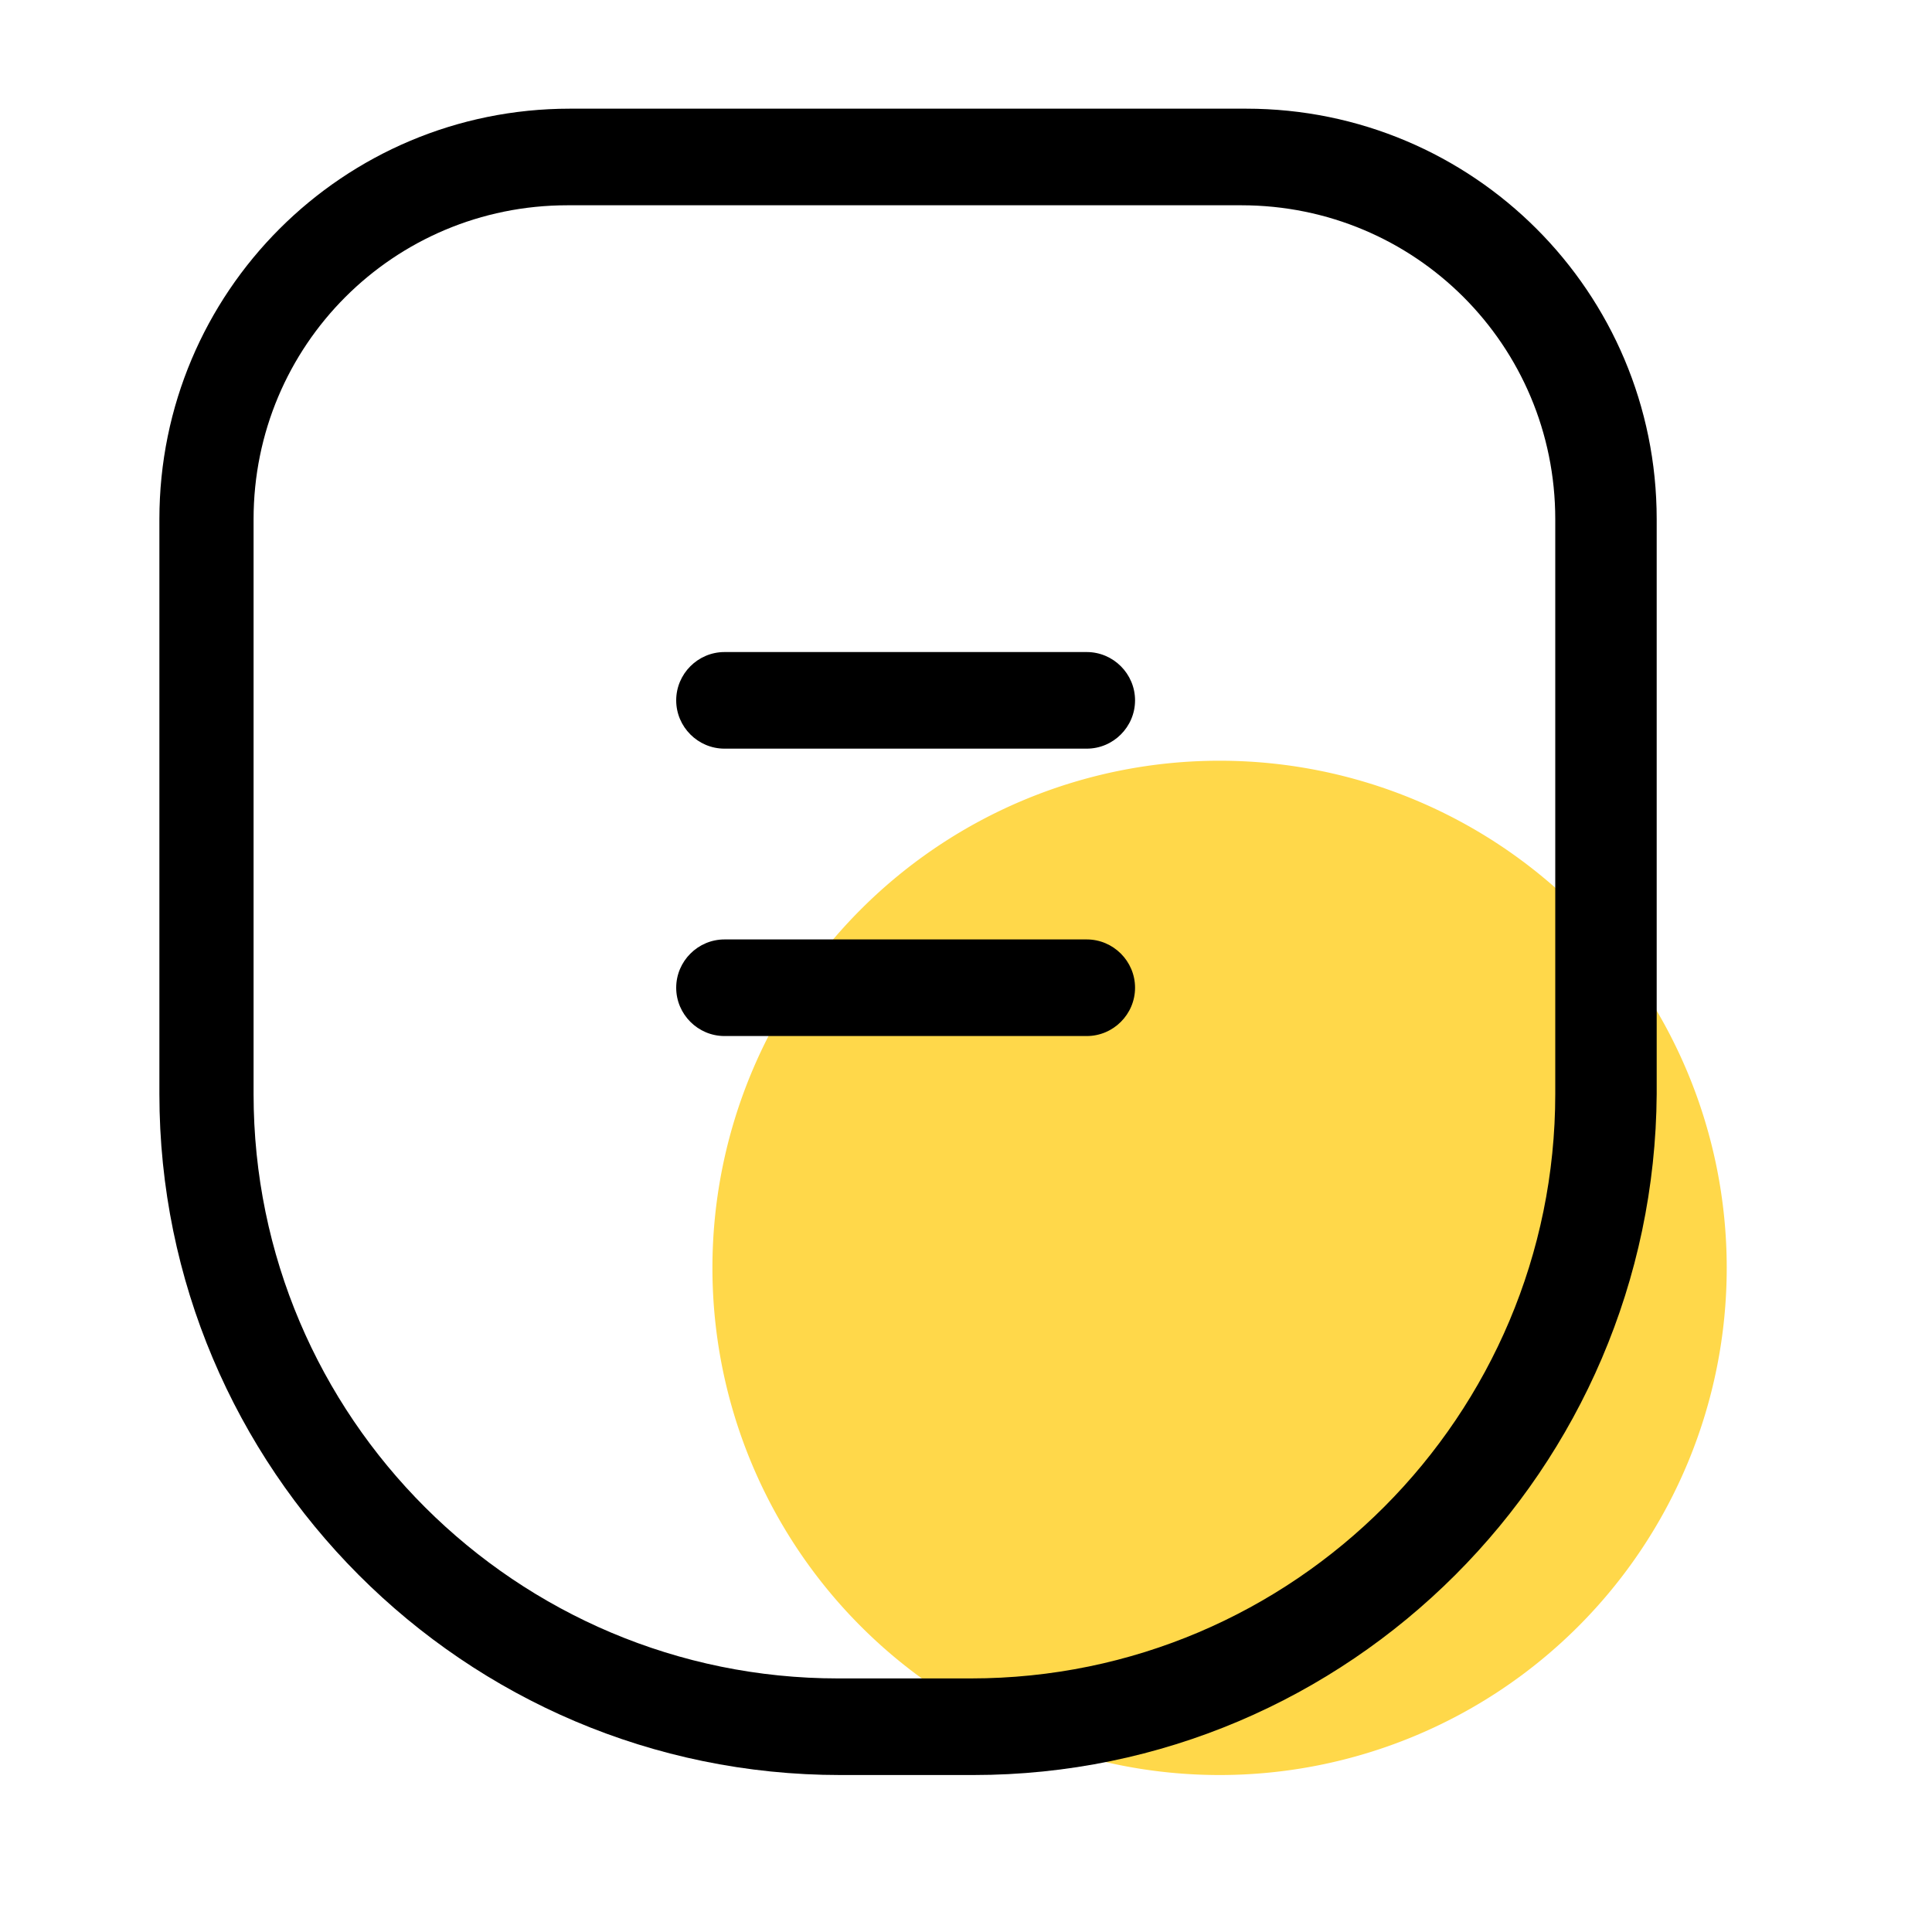 <?xml version="1.0" standalone="no"?><!DOCTYPE svg PUBLIC "-//W3C//DTD SVG 1.1//EN" "http://www.w3.org/Graphics/SVG/1.1/DTD/svg11.dtd"><svg t="1727103656353" class="icon" viewBox="0 0 1024 1024" version="1.1" xmlns="http://www.w3.org/2000/svg" p-id="1396" xmlns:xlink="http://www.w3.org/1999/xlink" width="256" height="256"><path d="M646.4 672m-268.8 0a268.8 268.8 0 1 0 537.6 0 268.8 268.8 0 1 0-537.6 0Z" fill="#FFD84A" p-id="1397"></path><path d="M515.84 940.8h-70.4c-199.68 0-360.96-162.56-360.96-360.96V275.2c0-120.32 97.28-217.6 217.6-217.6h358.4c120.32 0 217.6 97.28 217.6 217.6v304.64c-1.28 198.4-162.56 360.96-362.24 360.96z m-215.04-832c-92.16 0-166.4 74.24-166.4 166.4v304.64c0 171.52 139.52 309.76 309.76 309.76h70.4c171.52 0 309.76-139.52 309.76-309.76V275.2c0-92.16-74.24-166.4-166.4-166.4H300.8z" p-id="1398"></path><path d="M576 396.8H384c-14.08 0-25.6-11.52-25.6-25.6s11.52-25.6 25.6-25.6h192c14.08 0 25.6 11.52 25.6 25.6s-11.52 25.6-25.6 25.6zM576 549.12H384c-14.08 0-25.6-11.52-25.6-25.6s11.52-25.6 25.6-25.6h192c14.08 0 25.6 11.52 25.6 25.6s-11.52 25.6-25.6 25.6z" p-id="1399"></path></svg>